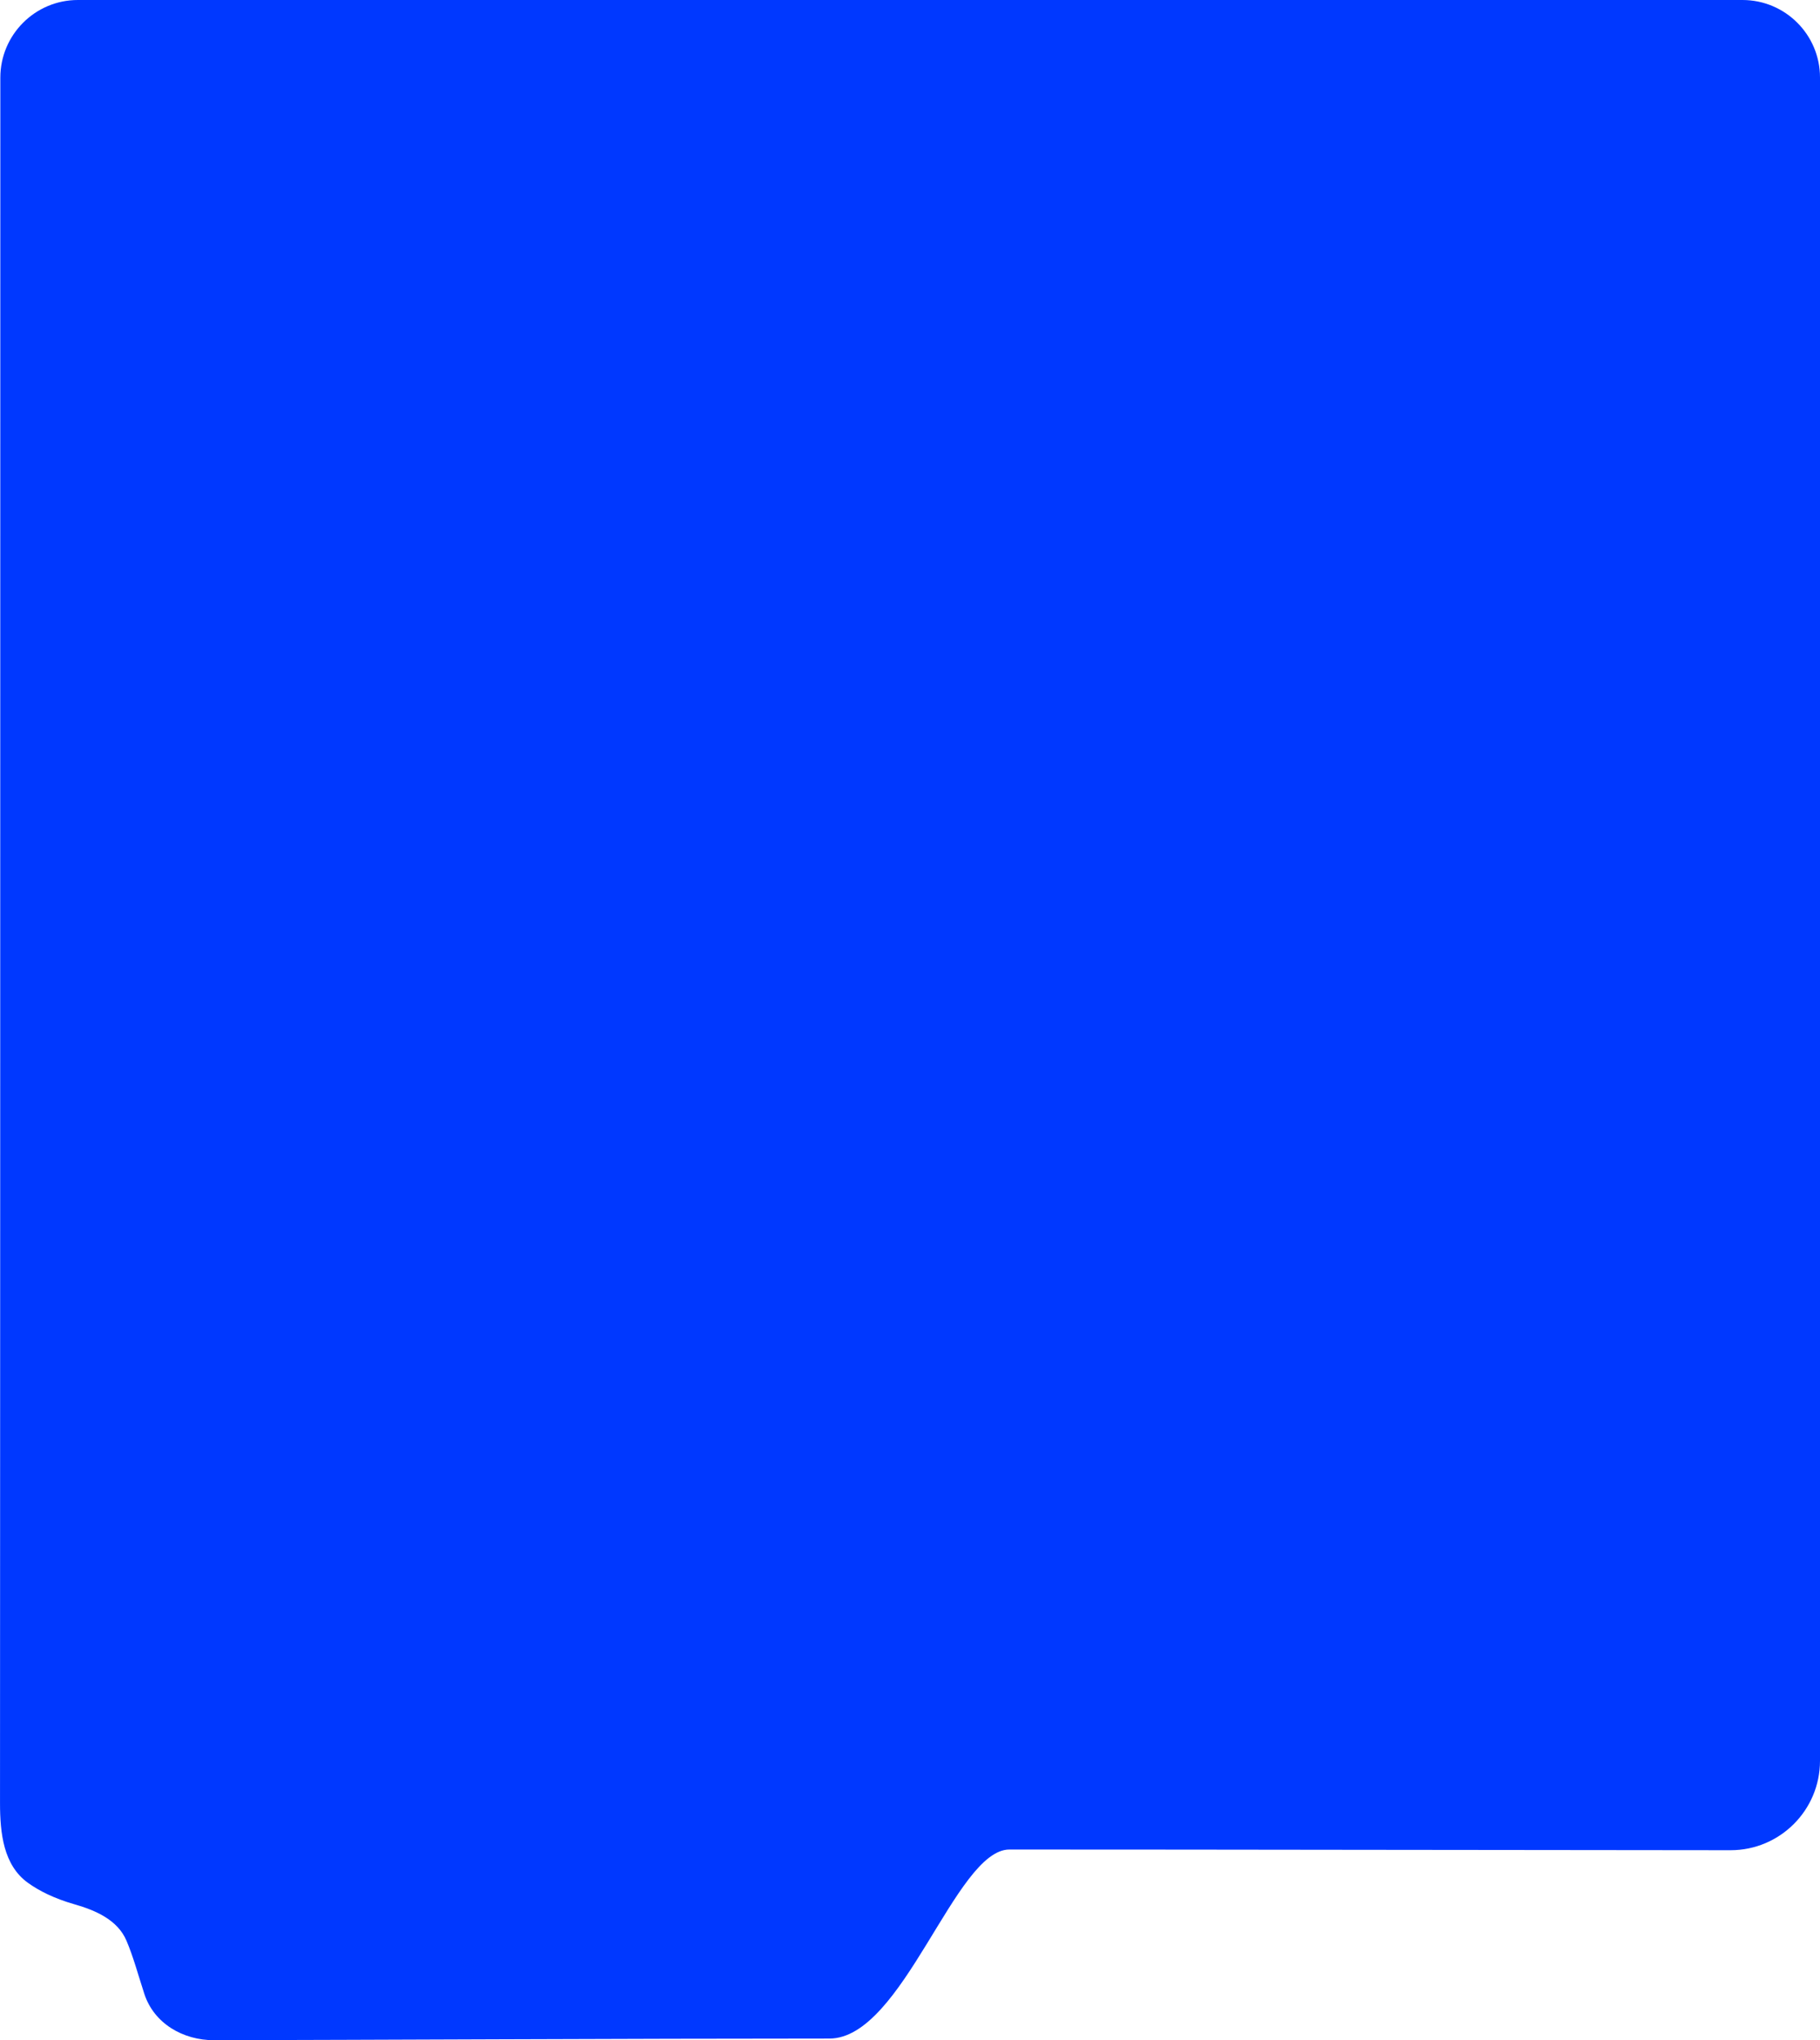 <svg width="463" height="519" viewBox="0 0 463 519" fill="none" xmlns="http://www.w3.org/2000/svg">
<path d="M443.276 1.35869e-05L19.809 0C8.916 0 0.085 8.865 0.085 19.759C0.081 241.531 0.022 413.784 0.005 458.64C0.002 466.338 0.876 474.483 7.133 478.968C9.902 480.953 13.716 482.912 18.953 484.412C24.425 485.98 29.93 488.419 32.168 493.653C33.908 497.723 35.151 502.392 36.714 507.184C39.172 514.725 46.552 519.001 54.483 518.986C93.224 518.91 161.13 518.564 210.993 518.564C229.755 518.564 242.998 470.48 256.773 470.48C314.275 470.48 376.697 470.624 440.24 470.655C452.809 470.661 463 460.471 463 447.902V19.724C463 8.831 454.169 1.39209e-05 443.276 1.35869e-05Z" fill="#0038FF"/>
</svg>
